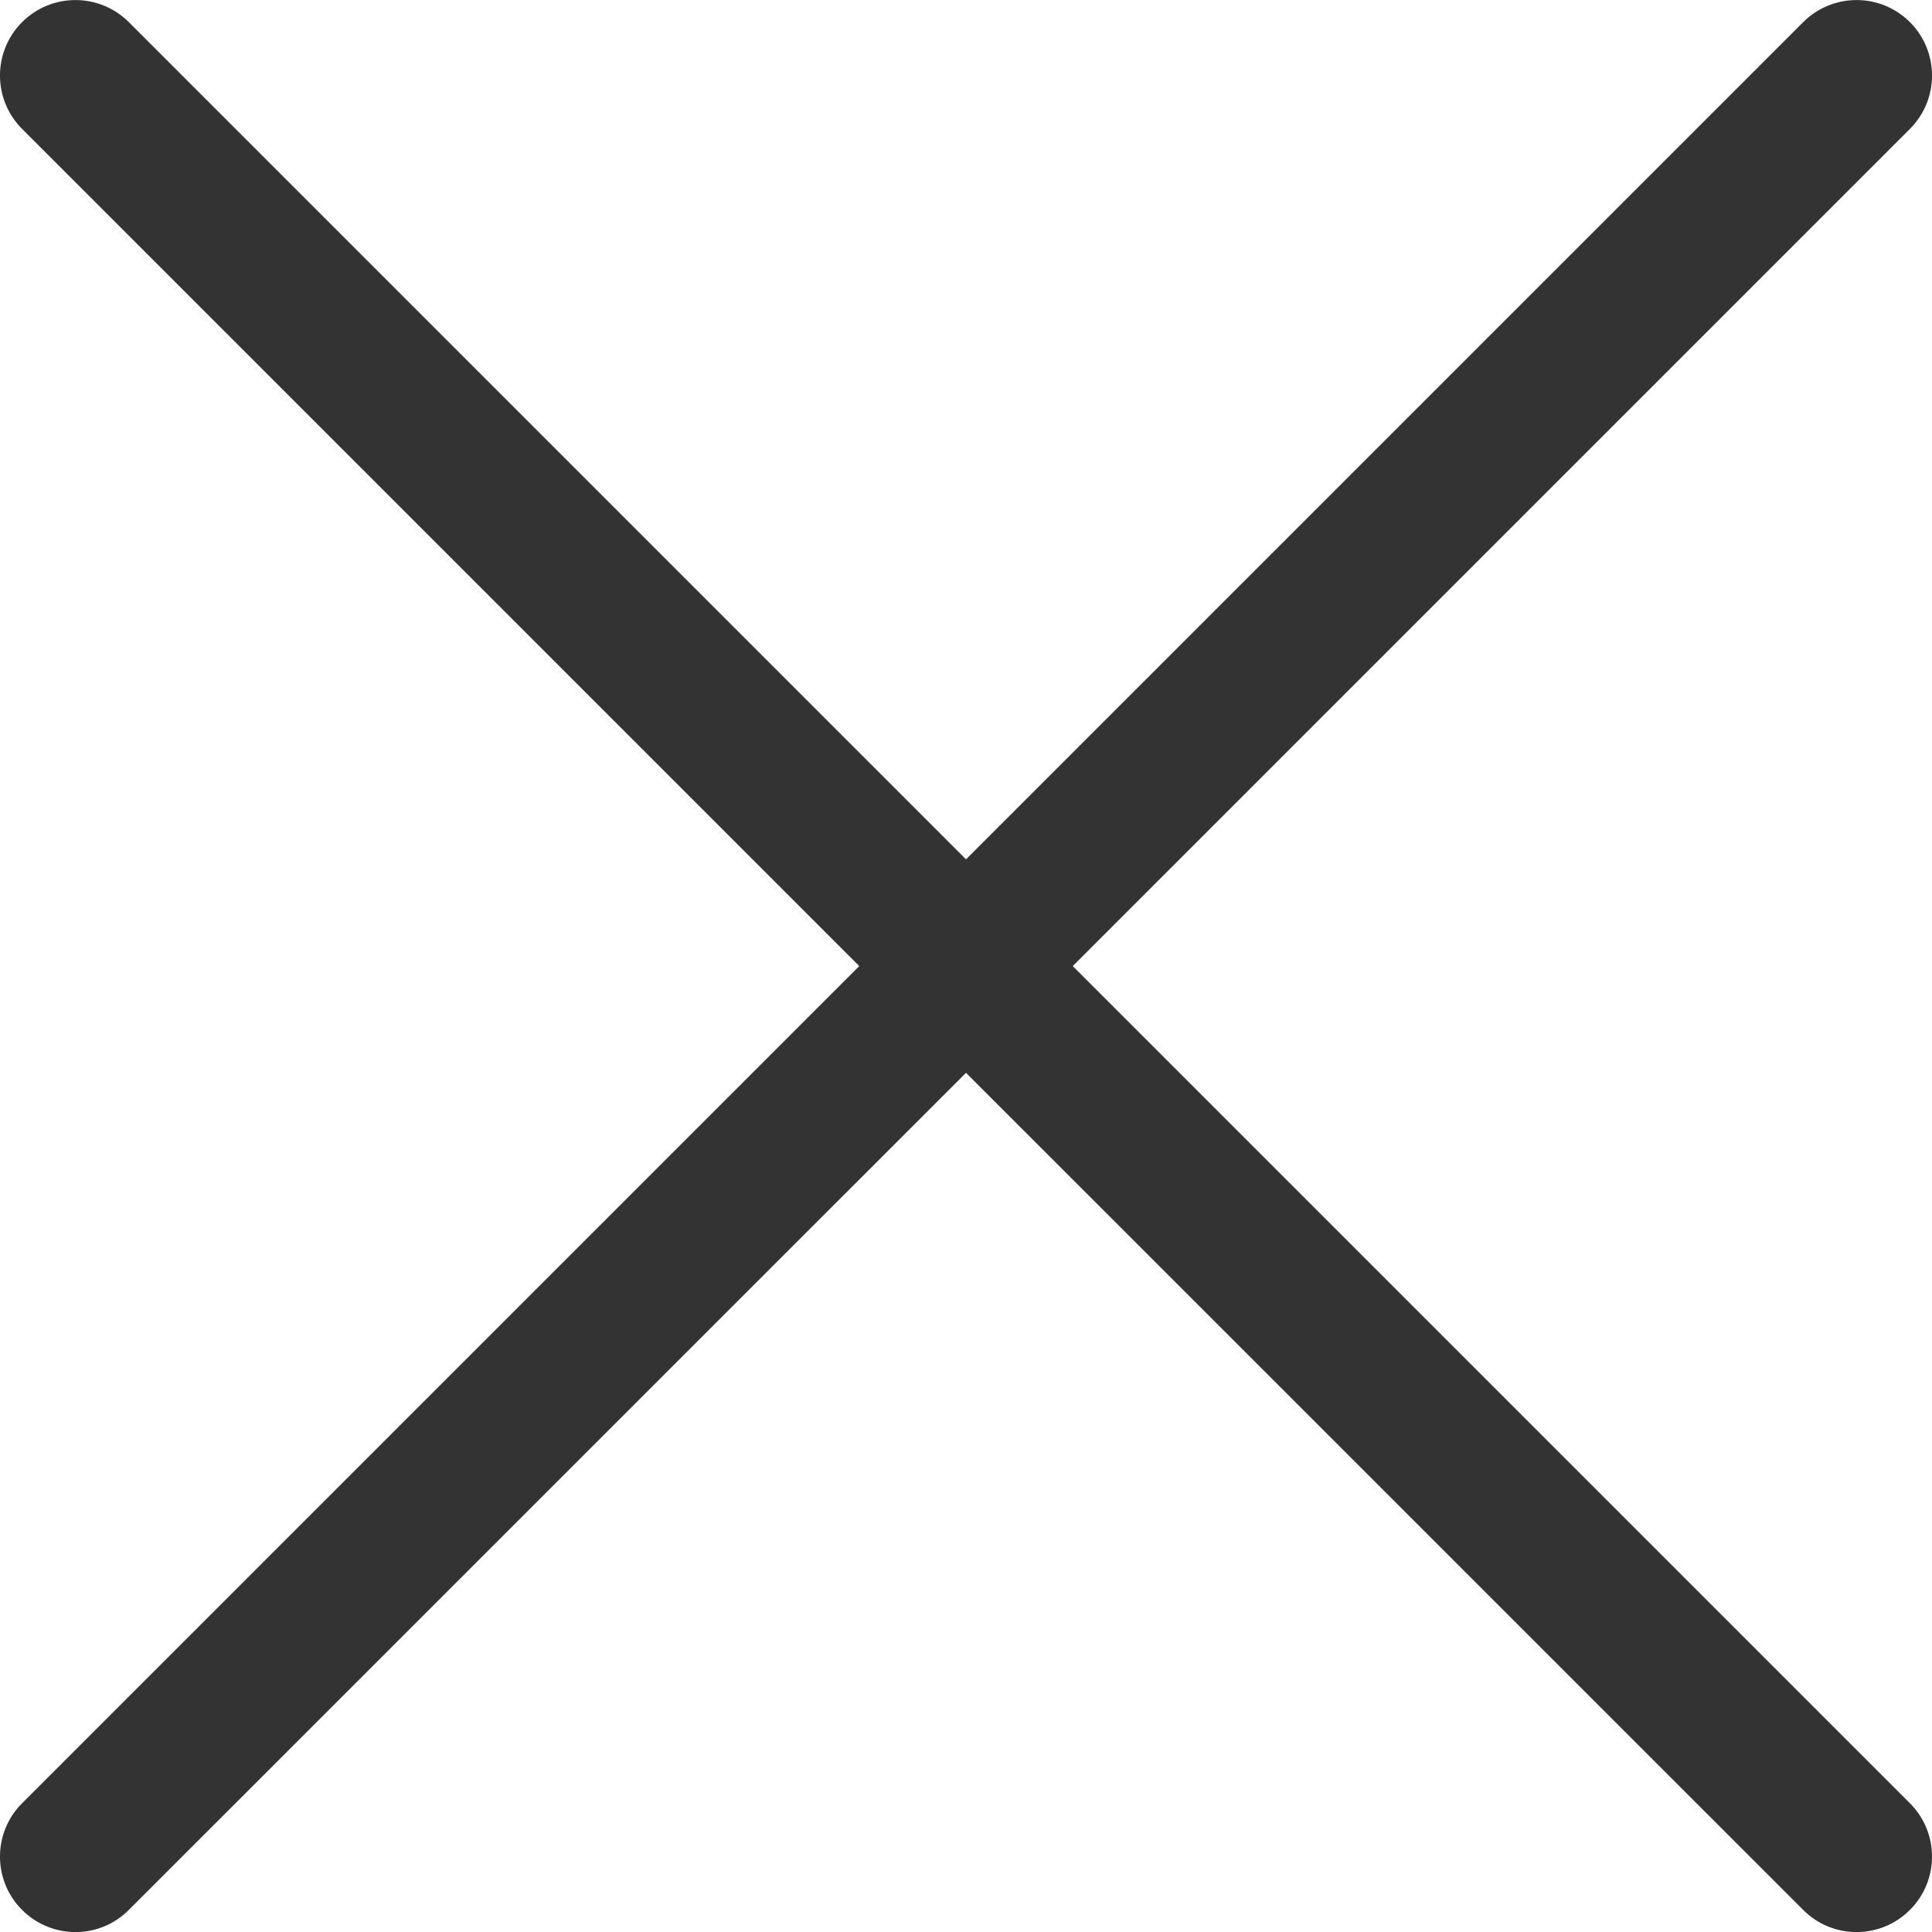<svg width="28" height="28" viewBox="0 0 28 28" fill="none" xmlns="http://www.w3.org/2000/svg">
<g clip-path="url(#clip0)">
<path d="M15.547 14.001L27.68 1.868C28.107 1.441 28.107 0.748 27.68 0.321C27.253 -0.106 26.56 -0.106 26.133 0.321L14 12.454L1.867 0.321C1.44 -0.106 0.747 -0.106 0.32 0.321C-0.107 0.748 -0.107 1.441 0.32 1.868L12.453 14.001L0.32 26.134C-0.107 26.561 -0.107 27.253 0.32 27.68C0.534 27.894 0.814 28.001 1.094 28.001C1.374 28.001 1.654 27.894 1.867 27.68L14 15.548L26.133 27.68C26.346 27.894 26.626 28.001 26.906 28.001C27.186 28.001 27.466 27.894 27.68 27.68C28.107 27.253 28.107 26.561 27.68 26.134L15.547 14.001Z" fill="#333333"/>
</g>
<defs>
<clipPath id="clip0">
<rect width="28" height="28.001" fill="white"/>
</clipPath>
</defs>
</svg>
